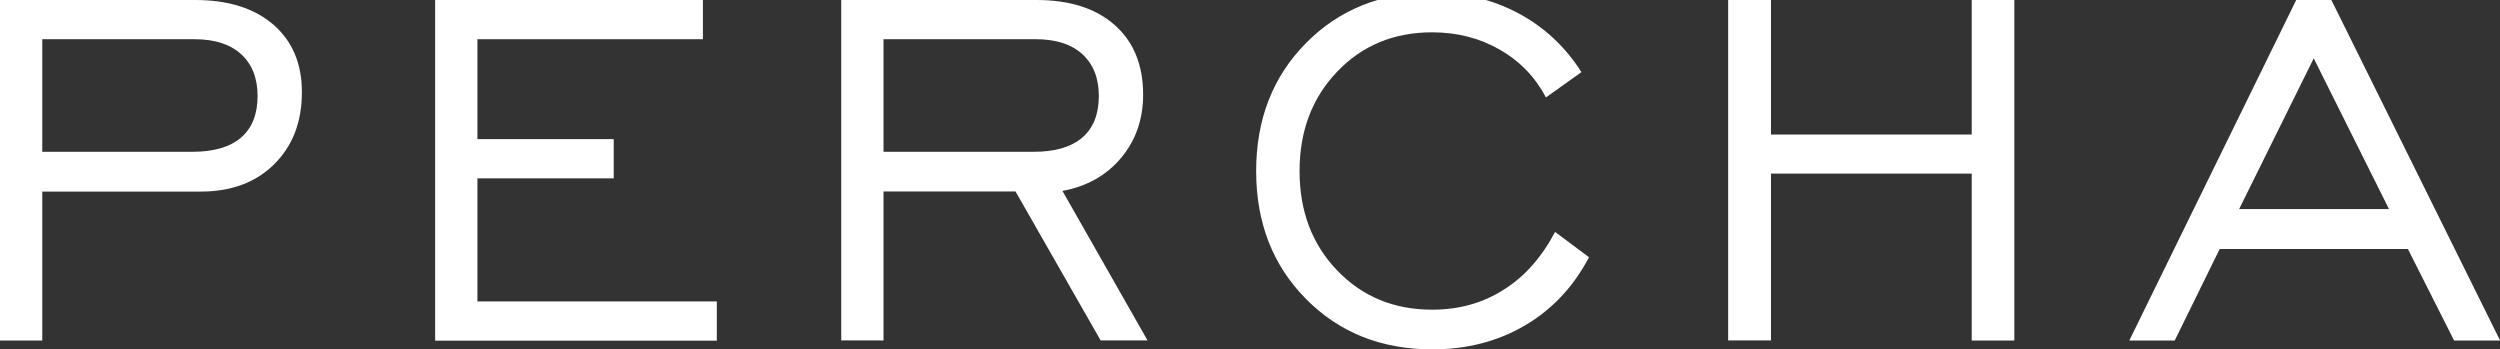 <?xml version="1.0" encoding="utf-8"?>
<!-- Generator: Adobe Illustrator 24.0.0, SVG Export Plug-In . SVG Version: 6.00 Build 0)  -->
<svg fill="#fff" version="1.1" id="Capa_1" xmlns="http://www.w3.org/2000/svg" xmlns:xlink="http://www.w3.org/1999/xlink" x="0px" y="0px"
	 viewBox="0 0 221.19 30.92" style="enable-background:new 0 0 221.19 30.92;" xml:space="preserve">
<rect x="0" y="0" width="221.19" height="30.92" fill="#333333" stroke="none"/>
<g>
	<path d="M0,30.13V0h17.27c2.93,0,5.23,0.73,6.92,2.18c1.68,1.46,2.52,3.45,2.52,5.98c0,2.62-0.81,4.74-2.44,6.36
		c-1.63,1.62-3.8,2.43-6.51,2.43H3.74v13.18H0z M3.74,13.43h13.29c1.89,0,3.32-0.42,4.3-1.26c0.97-0.84,1.46-2.06,1.46-3.68
		c0-1.58-0.49-2.81-1.46-3.7c-0.97-0.88-2.34-1.32-4.11-1.32H3.74V13.43z"/>
	<path d="M38.5,30.13V0h23.69v3.47H42.24v8.84H54.3v3.47H42.24v10.89h21.18v3.47H38.5z"/>
	<path d="M74.43,30.13V0H91.7c2.95,0,5.26,0.74,6.93,2.22c1.67,1.48,2.51,3.53,2.51,6.15c0,2.18-0.65,4.05-1.96,5.61
		c-1.31,1.56-3.04,2.52-5.18,2.91l7.53,13.23h-4.15l-7.53-13.18H78.17v13.18H74.43z M78.17,13.43h13.29c1.89,0,3.32-0.42,4.3-1.26
		c0.97-0.84,1.46-2.06,1.46-3.68c0-1.58-0.49-2.81-1.46-3.7c-0.97-0.88-2.34-1.32-4.11-1.32H78.17V13.43z"/>
	<path d="M137.59,20.52l3,2.24c-1.38,2.62-3.27,4.63-5.68,6.04c-2.4,1.41-5.13,2.11-8.19,2.11c-4.51,0-8.24-1.49-11.17-4.46
		c-2.94-2.97-4.41-6.74-4.41-11.31c0-4.58,1.47-8.36,4.42-11.34c2.95-2.97,6.67-4.46,11.16-4.46c2.78,0,5.32,0.61,7.61,1.83
		s4.16,2.96,5.59,5.21l-3.14,2.24c-0.95-1.8-2.31-3.21-4.09-4.23c-1.78-1.02-3.78-1.53-5.98-1.53c-3.38,0-6.19,1.16-8.4,3.48
		c-2.22,2.32-3.33,5.25-3.33,8.8s1.11,6.48,3.33,8.79c2.22,2.31,5.02,3.47,8.4,3.47c2.36,0,4.47-0.58,6.3-1.75
		C134.88,24.49,136.39,22.78,137.59,20.52z"/>
	<path d="M152.9,30.13V0h3.79v11.9h17.76V0h3.77v30.13h-3.77V15.36h-17.76v14.76H152.9z"/>
	<path d="M188.39,30.13L203.16,0h3.11l14.93,30.13h-4.07l-4.09-8.1h-16.65l-3.98,8.1H188.39z M198.11,18.5h13.26l-6.66-13.34
		L198.11,18.5z"/>
</g>
</svg>

